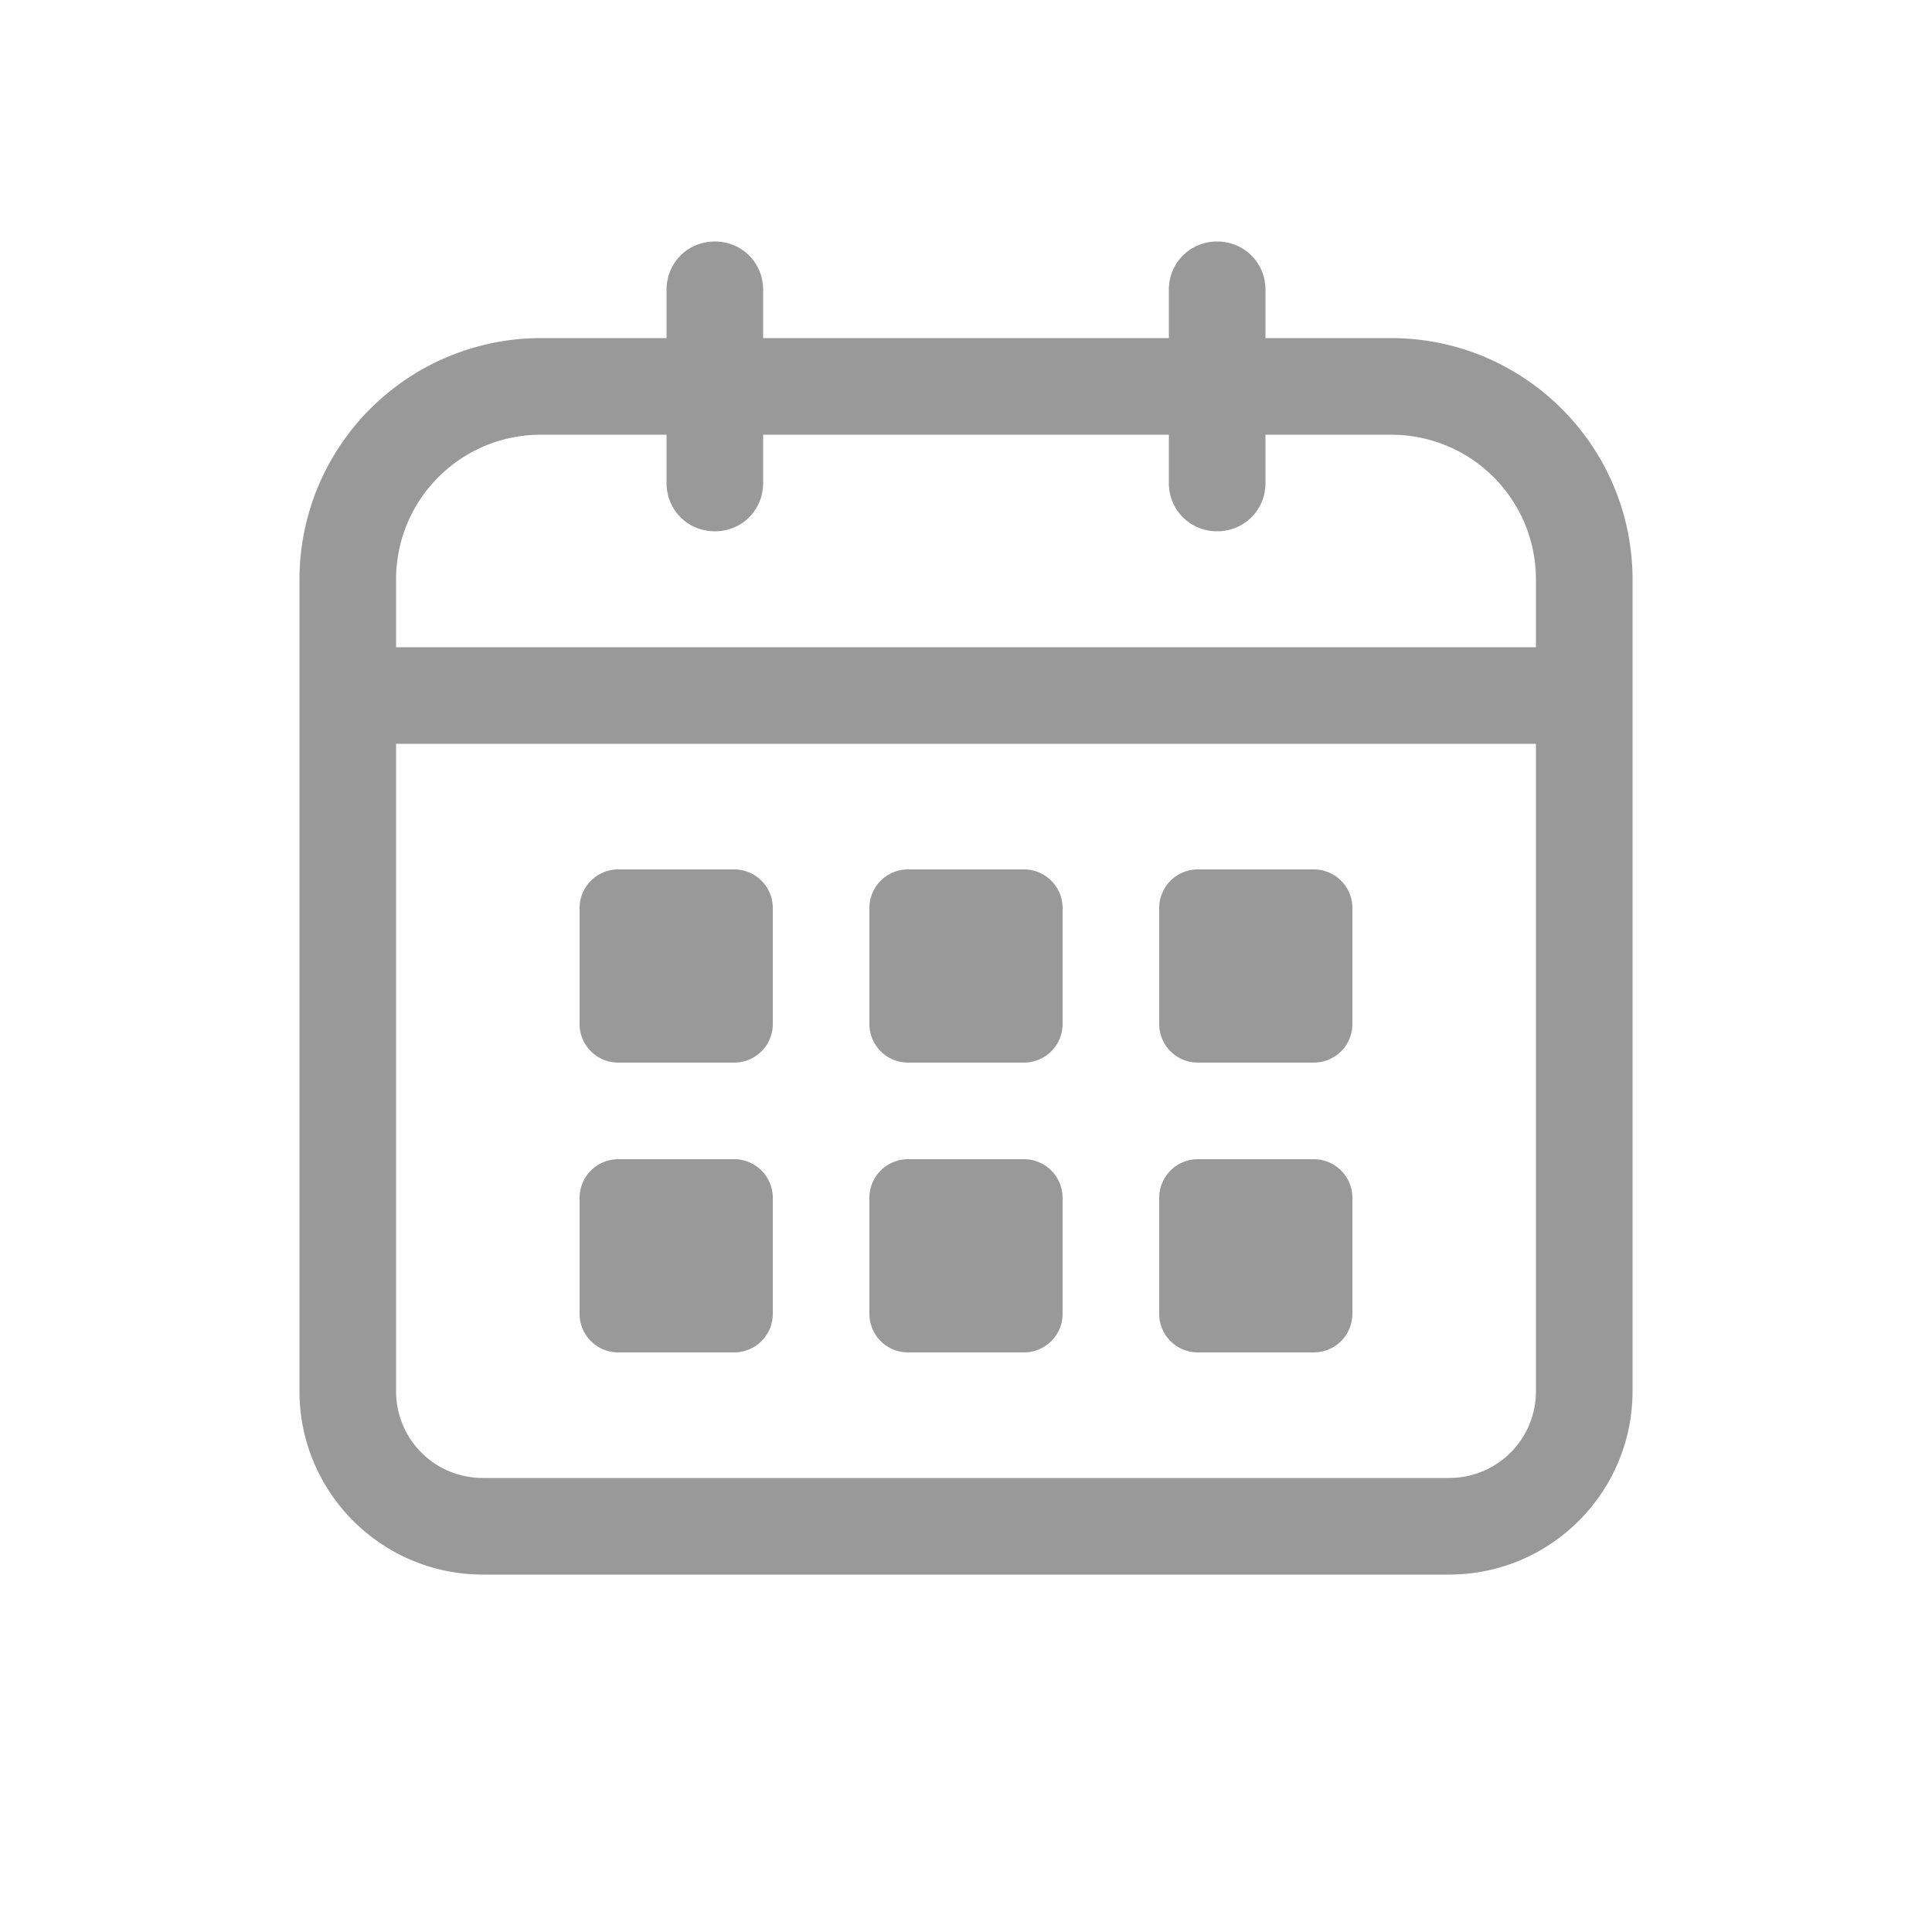 <svg width="28" height="28" fill="none" xmlns="http://www.w3.org/2000/svg"><g clip-path="url(#a)" fill="#999"><path d="M20.16 4.9h-1.82v-.7c0-.392-.308-.7-.7-.7-.392 0-.7.308-.7.7v.7h-5.88v-.7c0-.392-.308-.7-.7-.7-.392 0-.7.308-.7.7v.7H7.84a3.501 3.501 0 0 0-3.5 3.5v11.76c0 1.47 1.19 2.66 2.66 2.66h14c1.47 0 2.66-1.19 2.66-2.66V8.4c0-1.932-1.568-3.5-3.5-3.5ZM21 21.42H7c-.7 0-1.26-.56-1.26-1.26v-9.38h16.52v9.38c0 .7-.56 1.26-1.26 1.26ZM5.74 9.38V8.4c0-1.162.938-2.1 2.1-2.1h1.82V7c0 .392.308.7.7.7.392 0 .7-.308.7-.7v-.7h5.88V7c0 .392.308.7.7.7.392 0 .7-.308.7-.7v-.7h1.82c1.162 0 2.1.938 2.1 2.1v.98H5.74Z"/><path d="M14.84 16.8h-1.68a.56.56 0 0 0-.56.56v1.68c0 .31.25.56.56.56h1.68c.309 0 .56-.25.56-.56v-1.68a.56.56 0 0 0-.56-.56ZM14.84 12.6h-1.68a.56.56 0 0 0-.56.56v1.68c0 .31.25.56.56.56h1.68c.309 0 .56-.25.56-.56v-1.68a.56.56 0 0 0-.56-.56ZM10.64 16.8H8.96a.56.56 0 0 0-.56.56v1.68c0 .31.25.56.56.56h1.68c.309 0 .56-.25.56-.56v-1.68a.56.56 0 0 0-.56-.56ZM10.64 12.6H8.96a.56.56 0 0 0-.56.56v1.68c0 .31.25.56.56.56h1.68c.309 0 .56-.25.56-.56v-1.68a.56.56 0 0 0-.56-.56ZM19.04 16.8h-1.68a.56.56 0 0 0-.56.56v1.68c0 .31.25.56.56.56h1.68c.31 0 .56-.25.56-.56v-1.68a.56.56 0 0 0-.56-.56ZM19.04 12.6h-1.68a.56.56 0 0 0-.56.56v1.68c0 .31.25.56.56.56h1.68c.31 0 .56-.25.56-.56v-1.68a.56.56 0 0 0-.56-.56Z"/></g><defs><clipPath id="a"><path fill="#fff" d="M0 0h28v28H0z"/></clipPath></defs></svg>